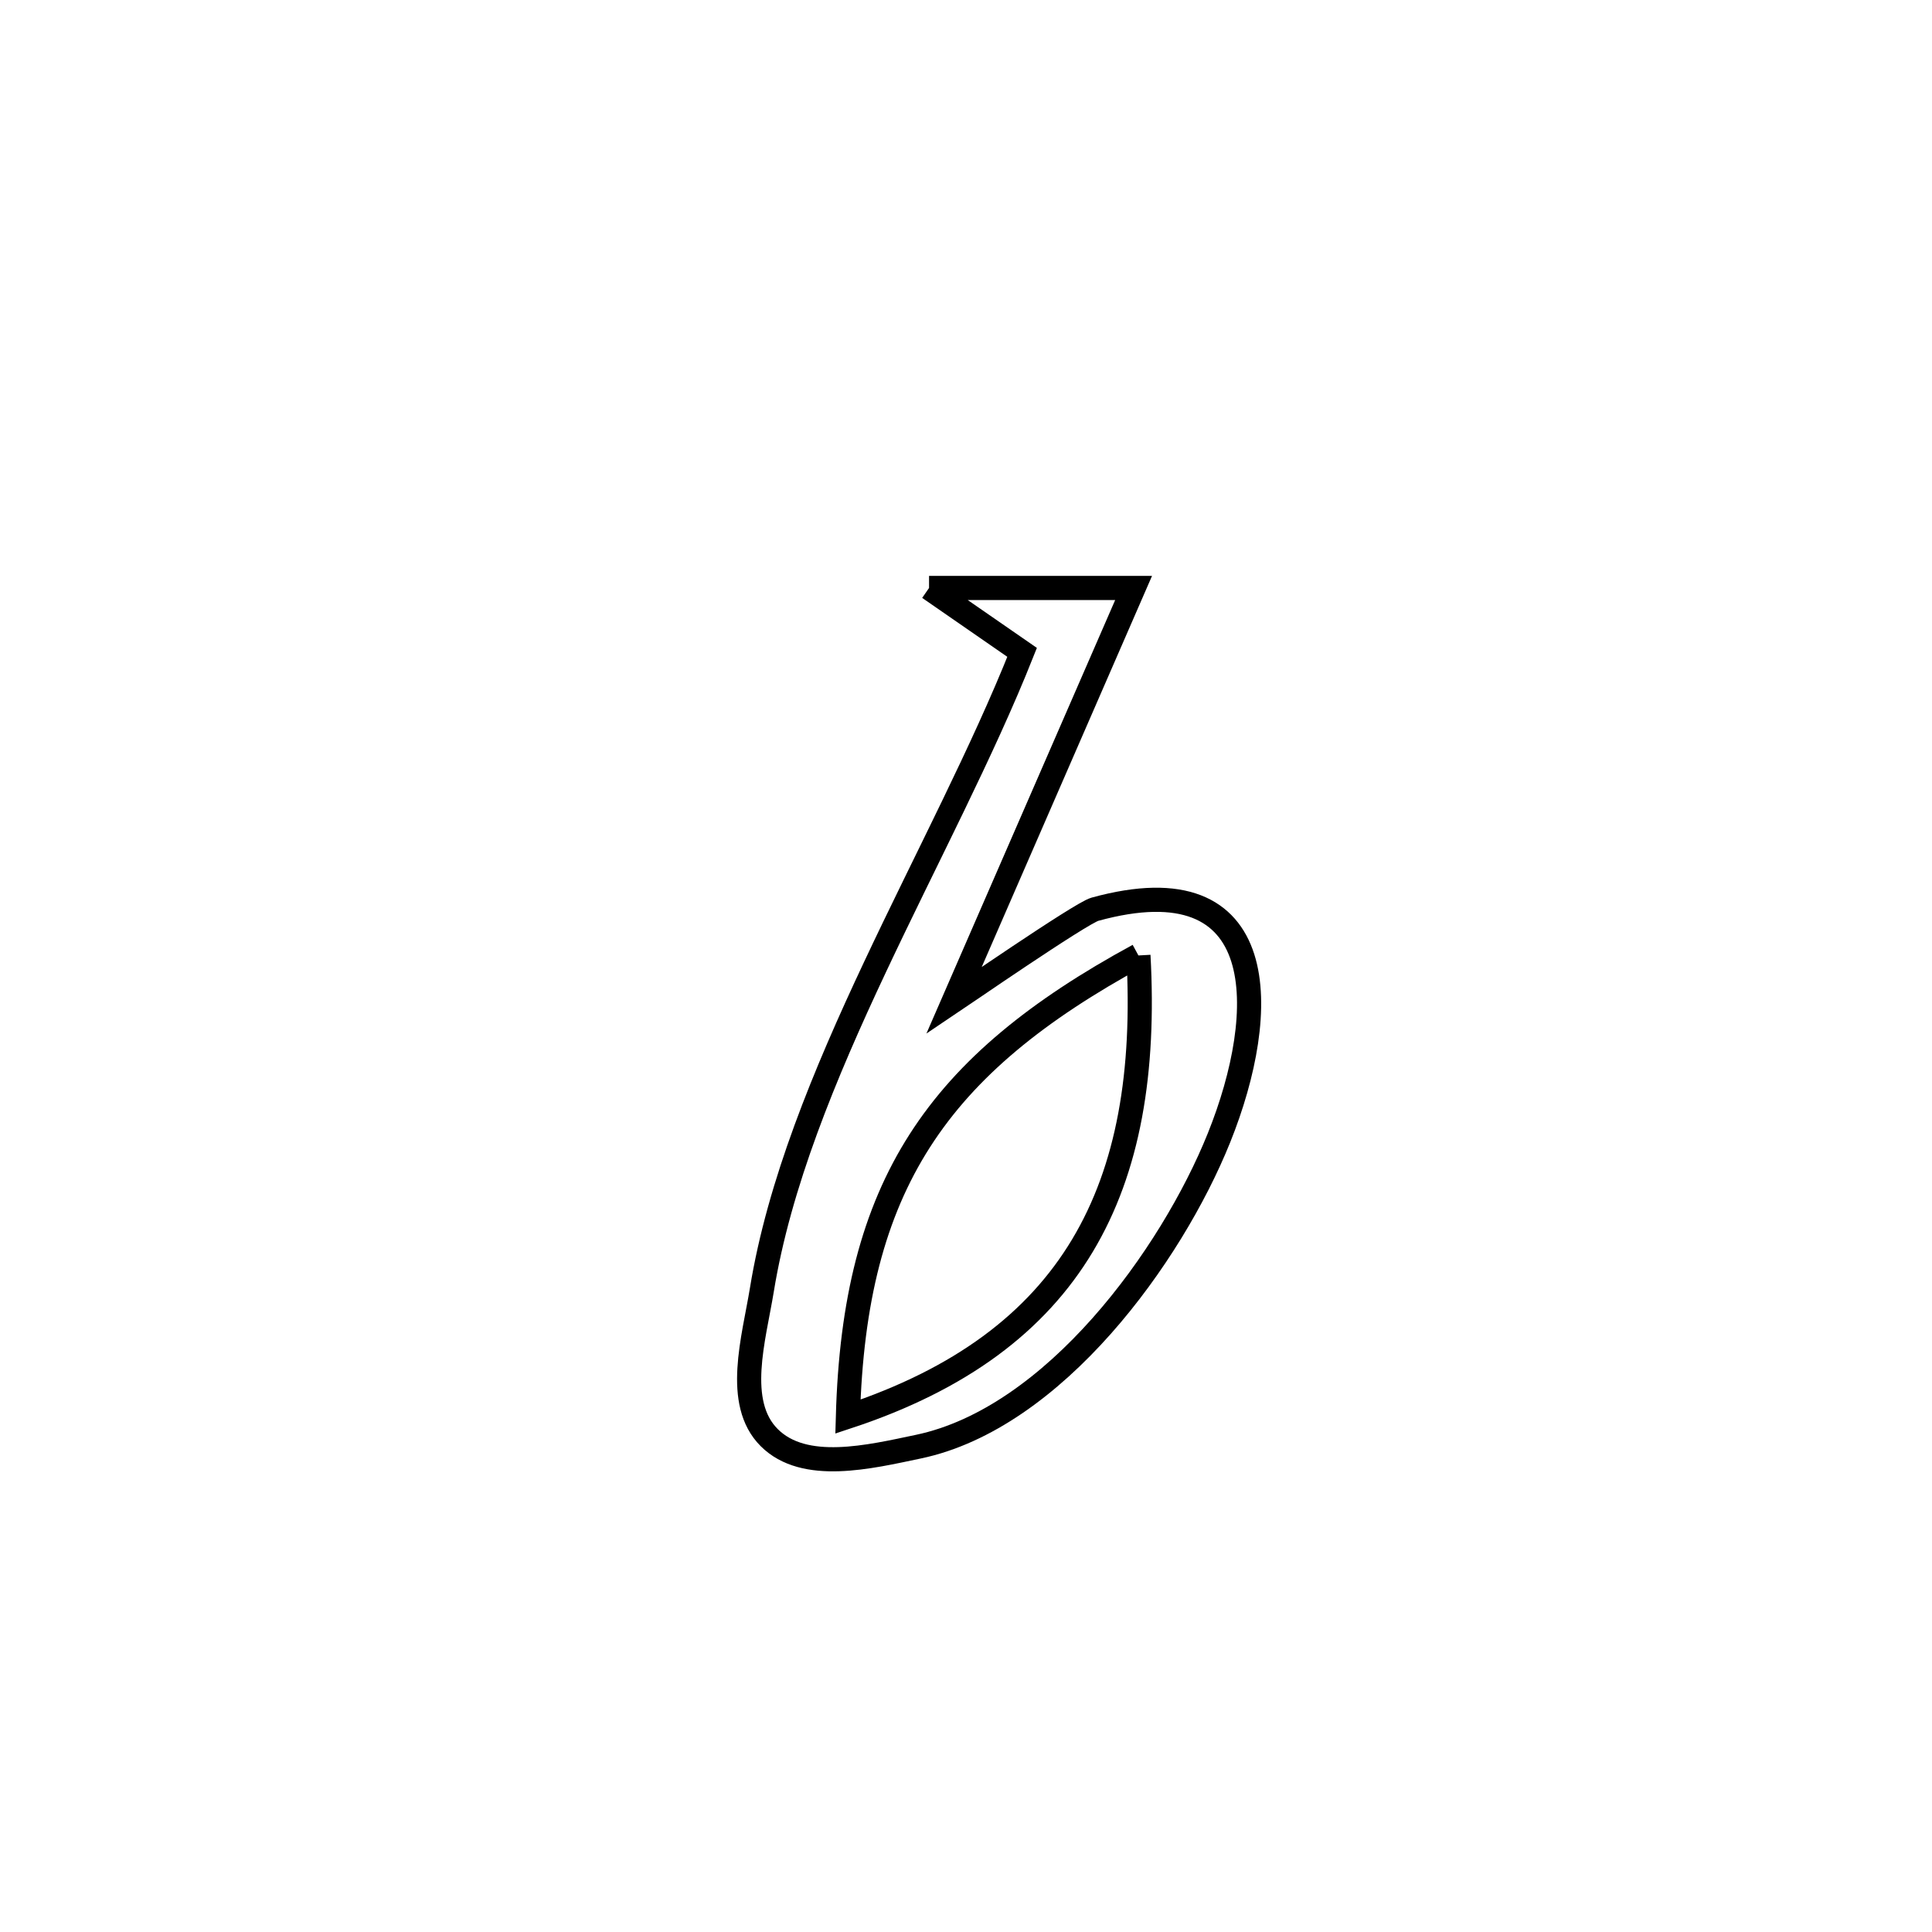 <svg xmlns="http://www.w3.org/2000/svg" viewBox="0.0 0.0 24.0 24.0" height="200px" width="200px"><path fill="none" stroke="black" stroke-width=".3" stroke-opacity="1.0"  filling="0" d="M11.541 7.304 L11.541 7.304 C12.388 7.304 13.235 7.304 14.082 7.304 L14.082 7.304 C13.338 9.013 12.594 10.721 11.85 12.43 L11.85 12.43 C11.862 12.422 13.425 11.344 13.601 11.295 C15.812 10.686 15.774 12.565 15.143 14.134 C14.551 15.605 13.093 17.618 11.408 17.971 C10.802 18.098 9.992 18.296 9.555 17.858 C9.122 17.425 9.365 16.628 9.464 16.024 C9.677 14.714 10.239 13.352 10.872 12.008 C11.504 10.665 12.206 9.34 12.697 8.104 L12.697 8.104 C12.312 7.838 11.927 7.571 11.541 7.304 L11.541 7.304"></path>
<path fill="none" stroke="black" stroke-width=".3" stroke-opacity="1.0"  filling="0" d="M14.142 11.869 L14.142 11.869 C14.301 14.763 13.334 16.672 10.533 17.598 L10.533 17.598 C10.613 14.729 11.635 13.232 14.142 11.869 L14.142 11.869"></path></svg>